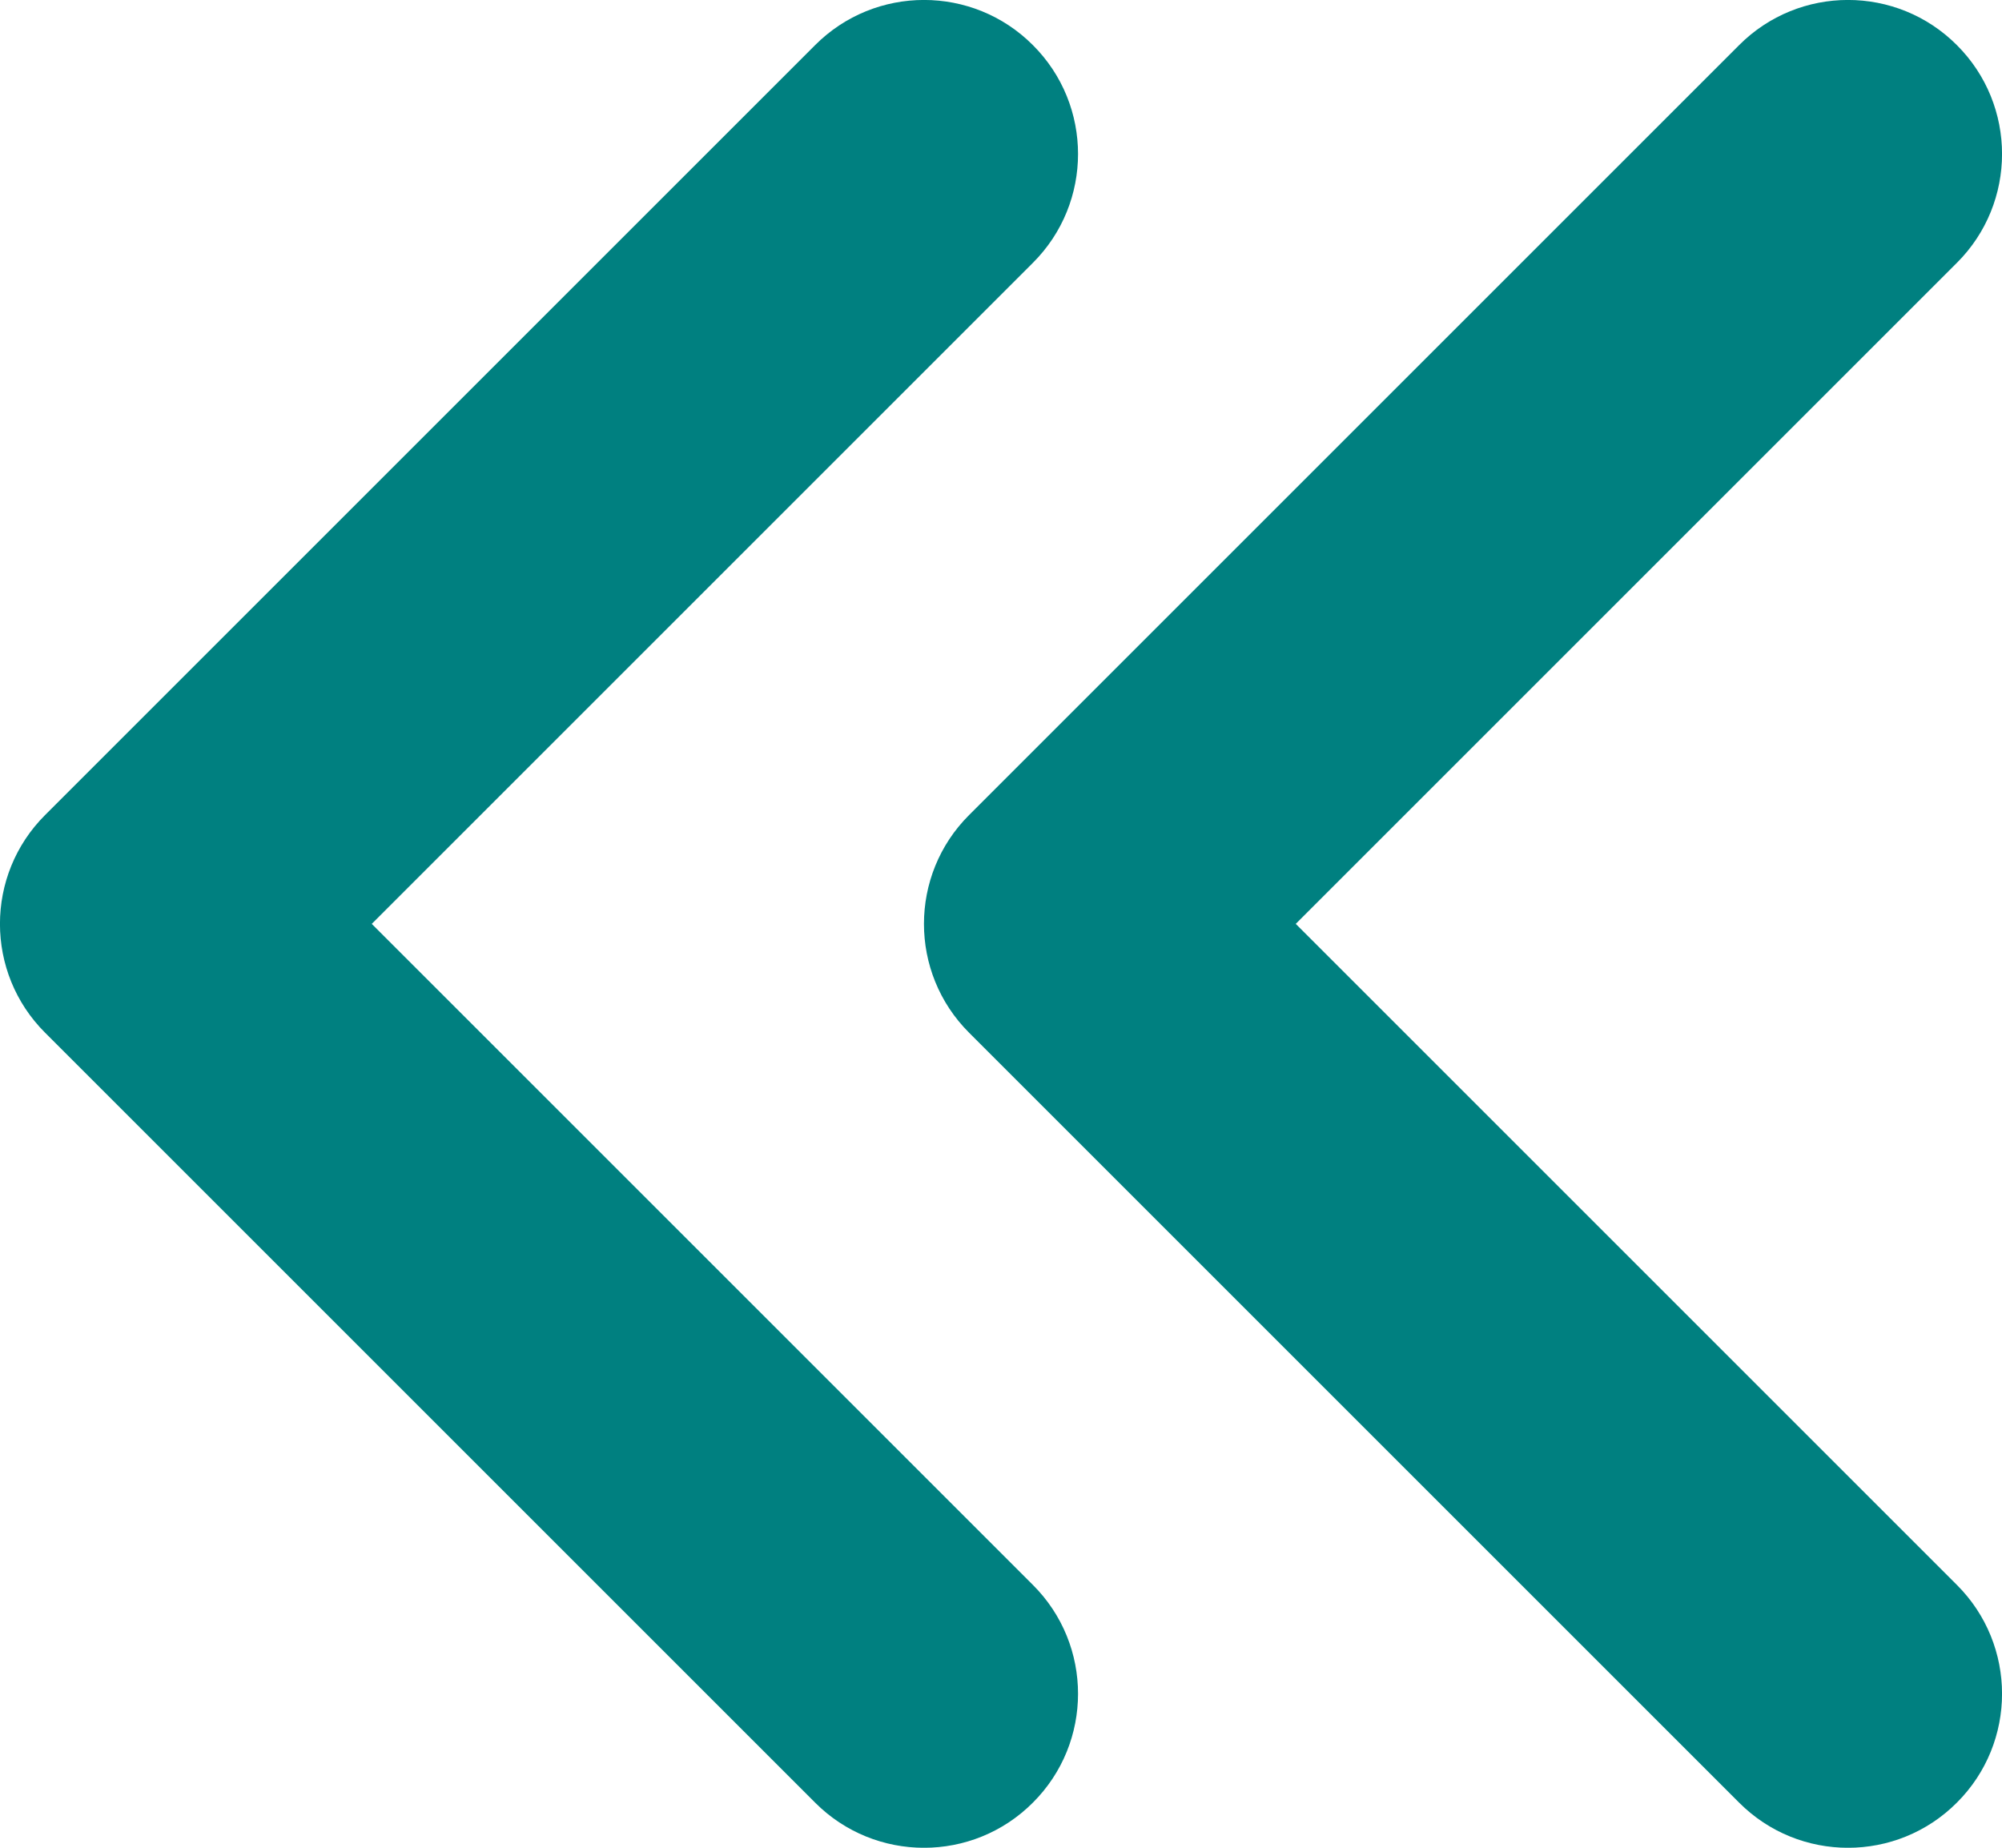 <svg width="13" height="12" viewBox="0 0 13 12" fill="none" xmlns="http://www.w3.org/2000/svg">
<path fill-rule="evenodd" clip-rule="evenodd" d="M12.707 11.707C12.317 12.098 11.683 12.098 11.293 11.707L6.293 6.707C5.902 6.317 5.902 5.683 6.293 5.293L11.293 0.293C11.683 -0.098 12.317 -0.098 12.707 0.293C13.098 0.683 13.098 1.317 12.707 1.707L8.414 6L12.707 10.293C13.098 10.683 13.098 11.317 12.707 11.707ZM6.707 11.707C6.317 12.098 5.683 12.098 5.293 11.707L0.293 6.707C-0.098 6.317 -0.098 5.683 0.293 5.293L5.293 0.293C5.683 -0.098 6.317 -0.098 6.707 0.293C7.098 0.683 7.098 1.317 6.707 1.707L2.414 6L6.707 10.293C7.098 10.683 7.098 11.317 6.707 11.707Z" fill="#008080"/>
</svg>
